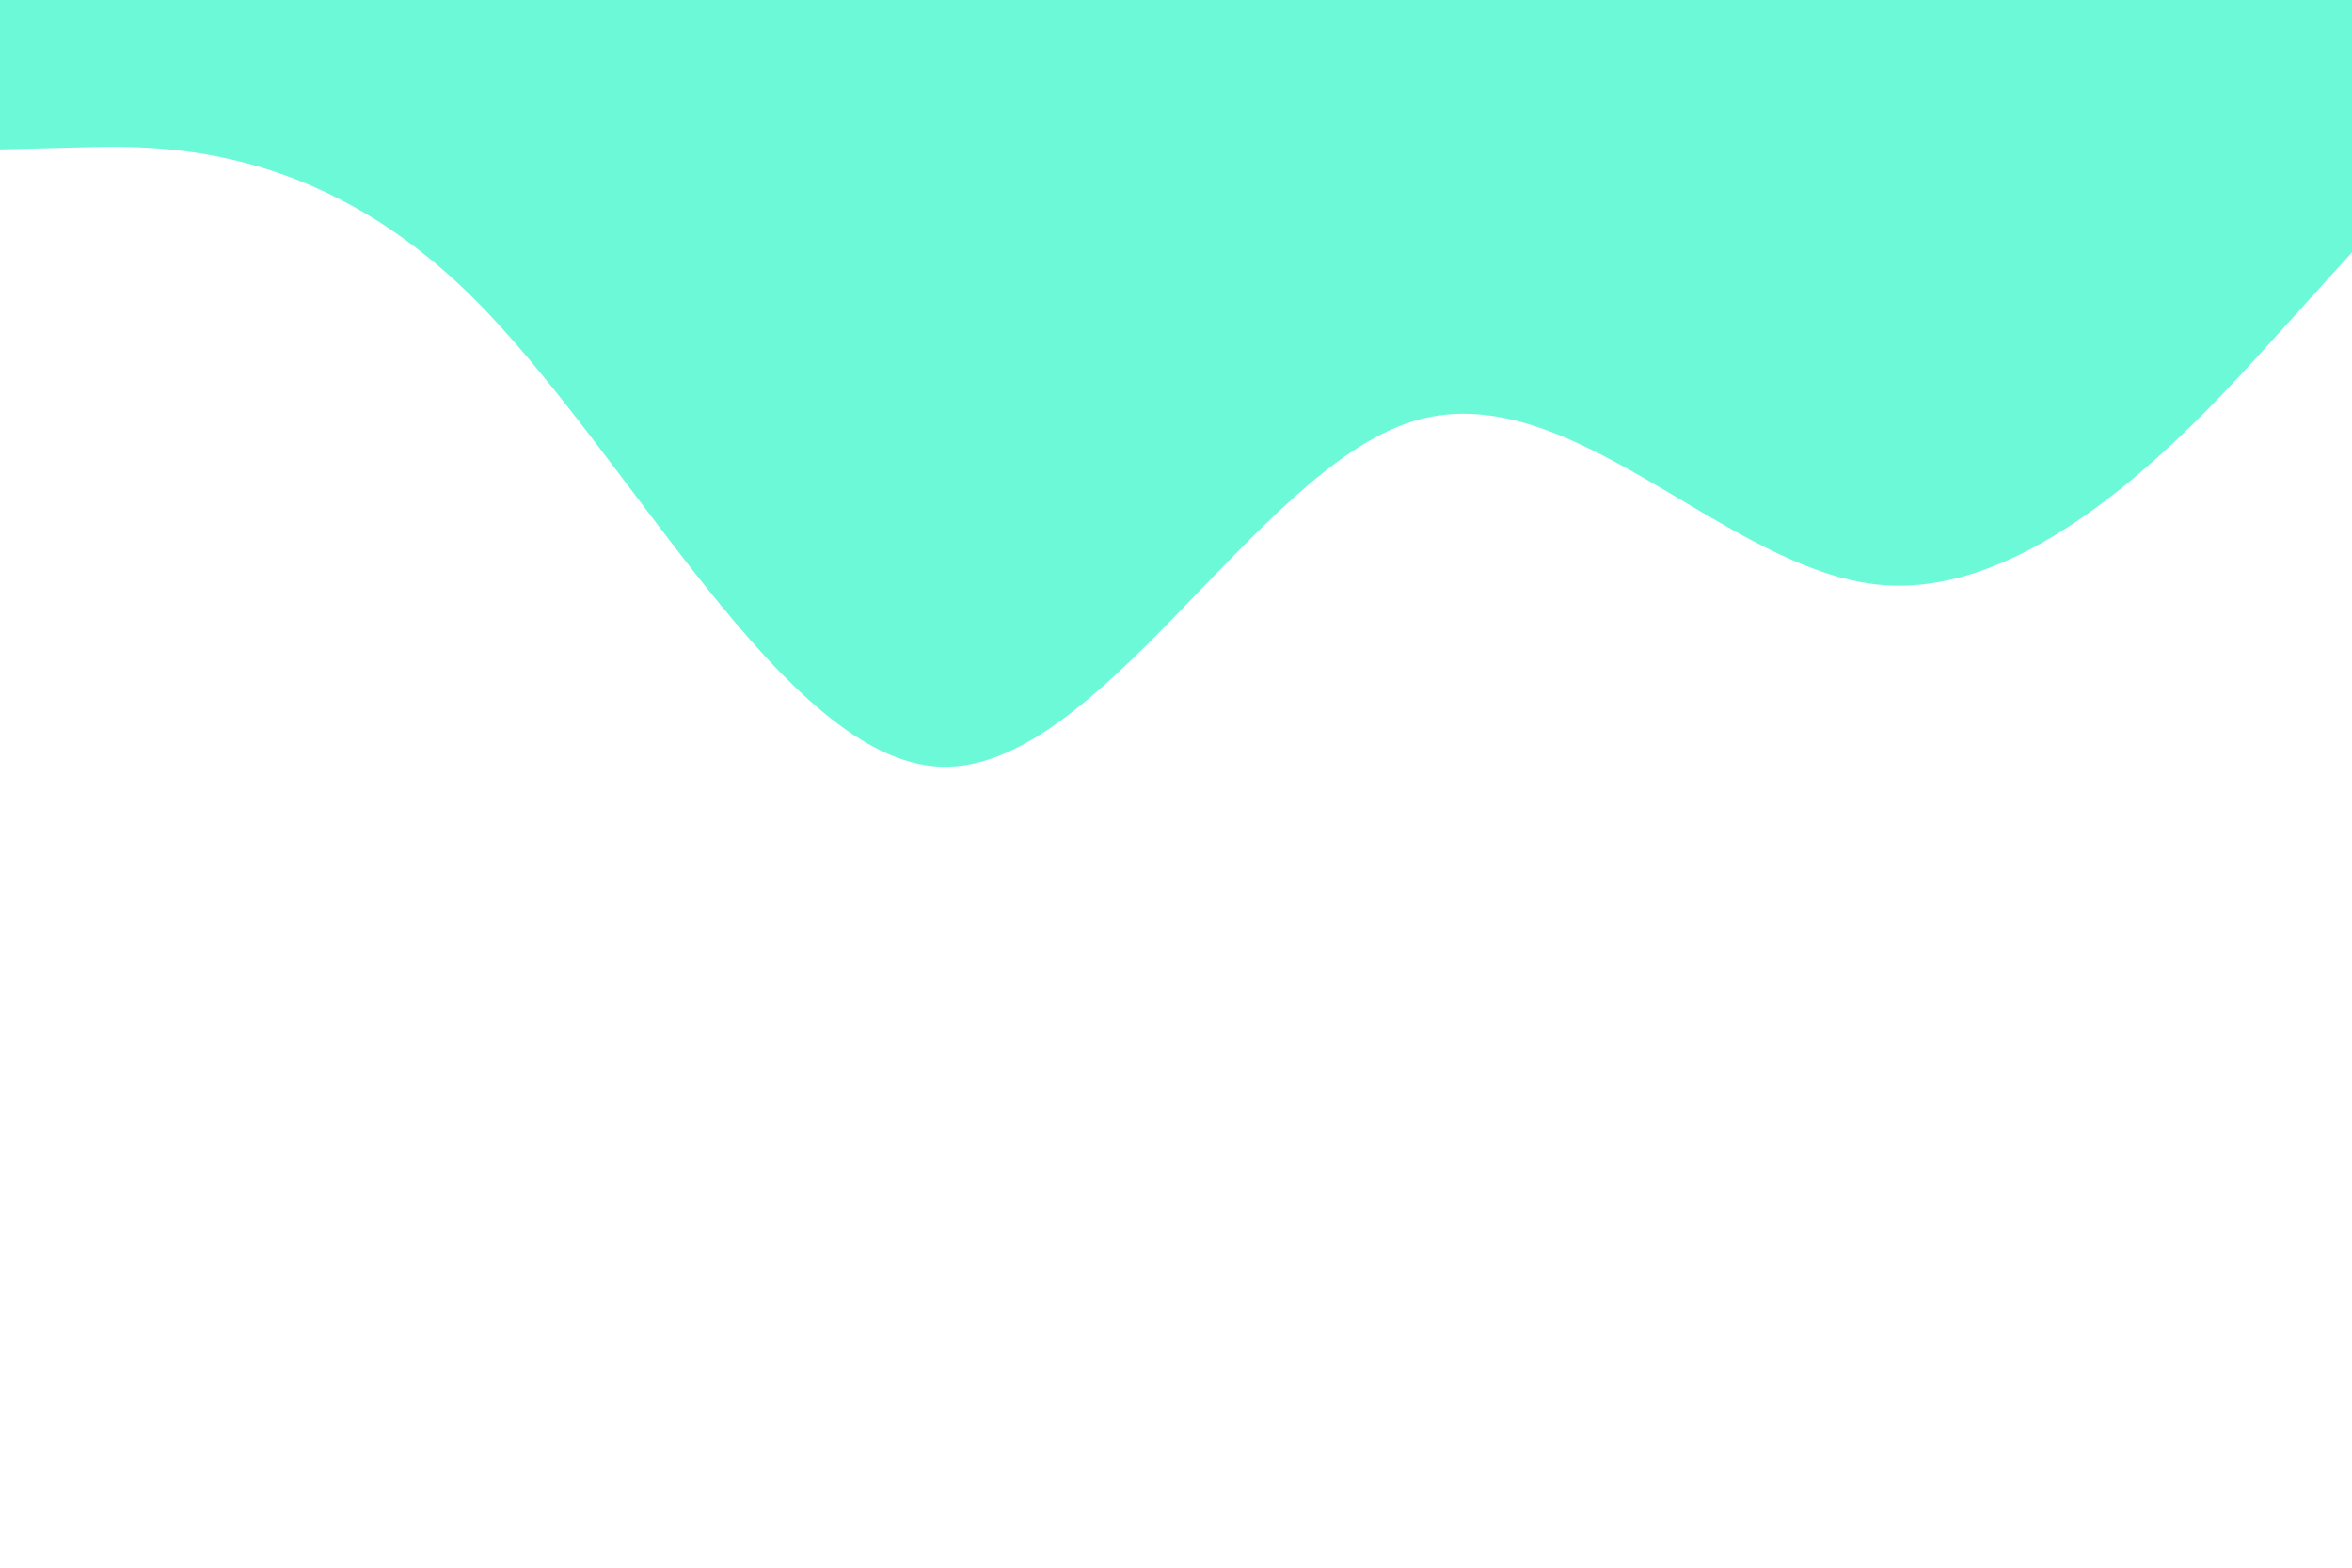 <svg id="visual" viewBox="0 0 960 640" width="960" height="640" xmlns="http://www.w3.org/2000/svg" xmlns:xlink="http://www.w3.org/1999/xlink" version="1.1"><path d="M0 61L32 60.2C64 59.3 128 57.7 192 120.5C256 183.3 320 310.7 384 313C448 315.3 512 192.7 576 172.2C640 151.7 704 233.3 768 238.8C832 244.3 896 173.7 928 138.3L960 103L960 0L928 0C896 0 832 0 768 0C704 0 640 0 576 0C512 0 448 0 384 0C320 0 256 0 192 0C128 0 64 0 32 0L0 0Z" fill="#6cf9d7" stroke-linecap="round" stroke-linejoin="miter"></path></svg>